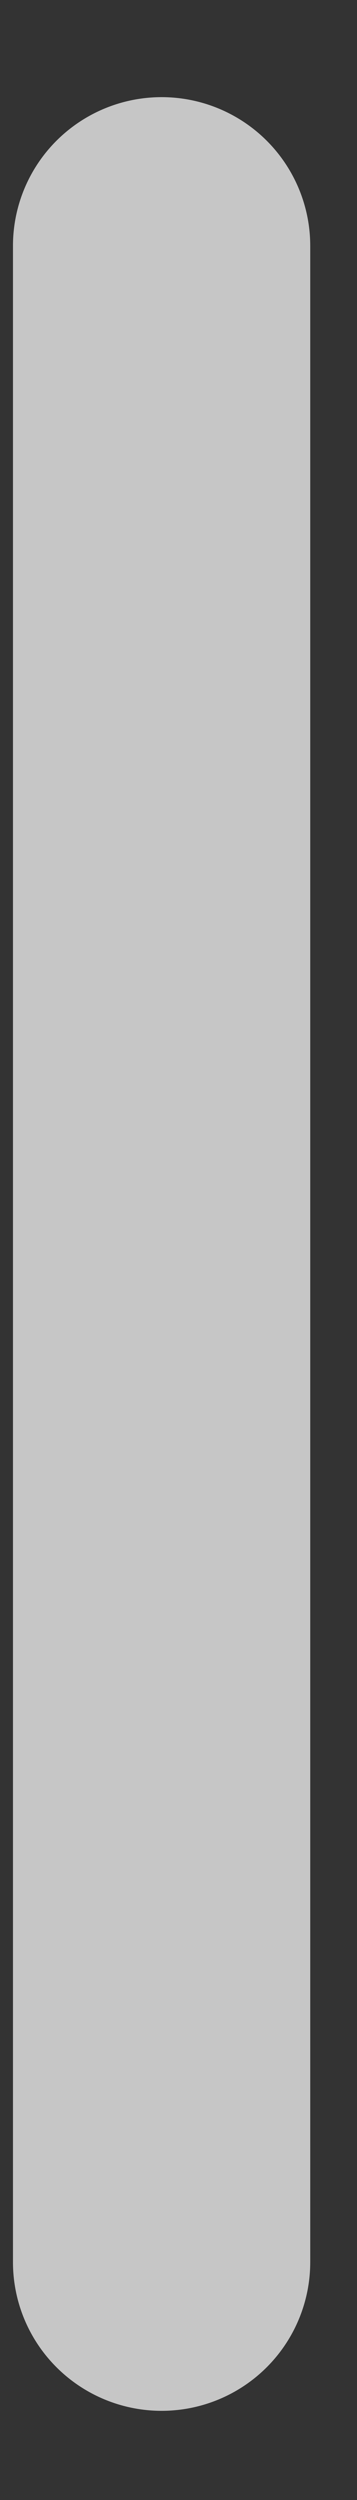<?xml version="1.0" encoding="UTF-8" standalone="no"?><svg width='3' height='21' viewBox='0 0 3 21' fill='none' xmlns='http://www.w3.org/2000/svg'>
<rect x="0" y="0" width="3" height="21" fill="#333333" stroke="none"/>
<path d='M1.358 2.065V19.002' stroke='white' stroke-opacity='0.72' stroke-width='2.498' stroke-miterlimit='10' stroke-linecap='round' stroke-linejoin='round'/>
</svg>
